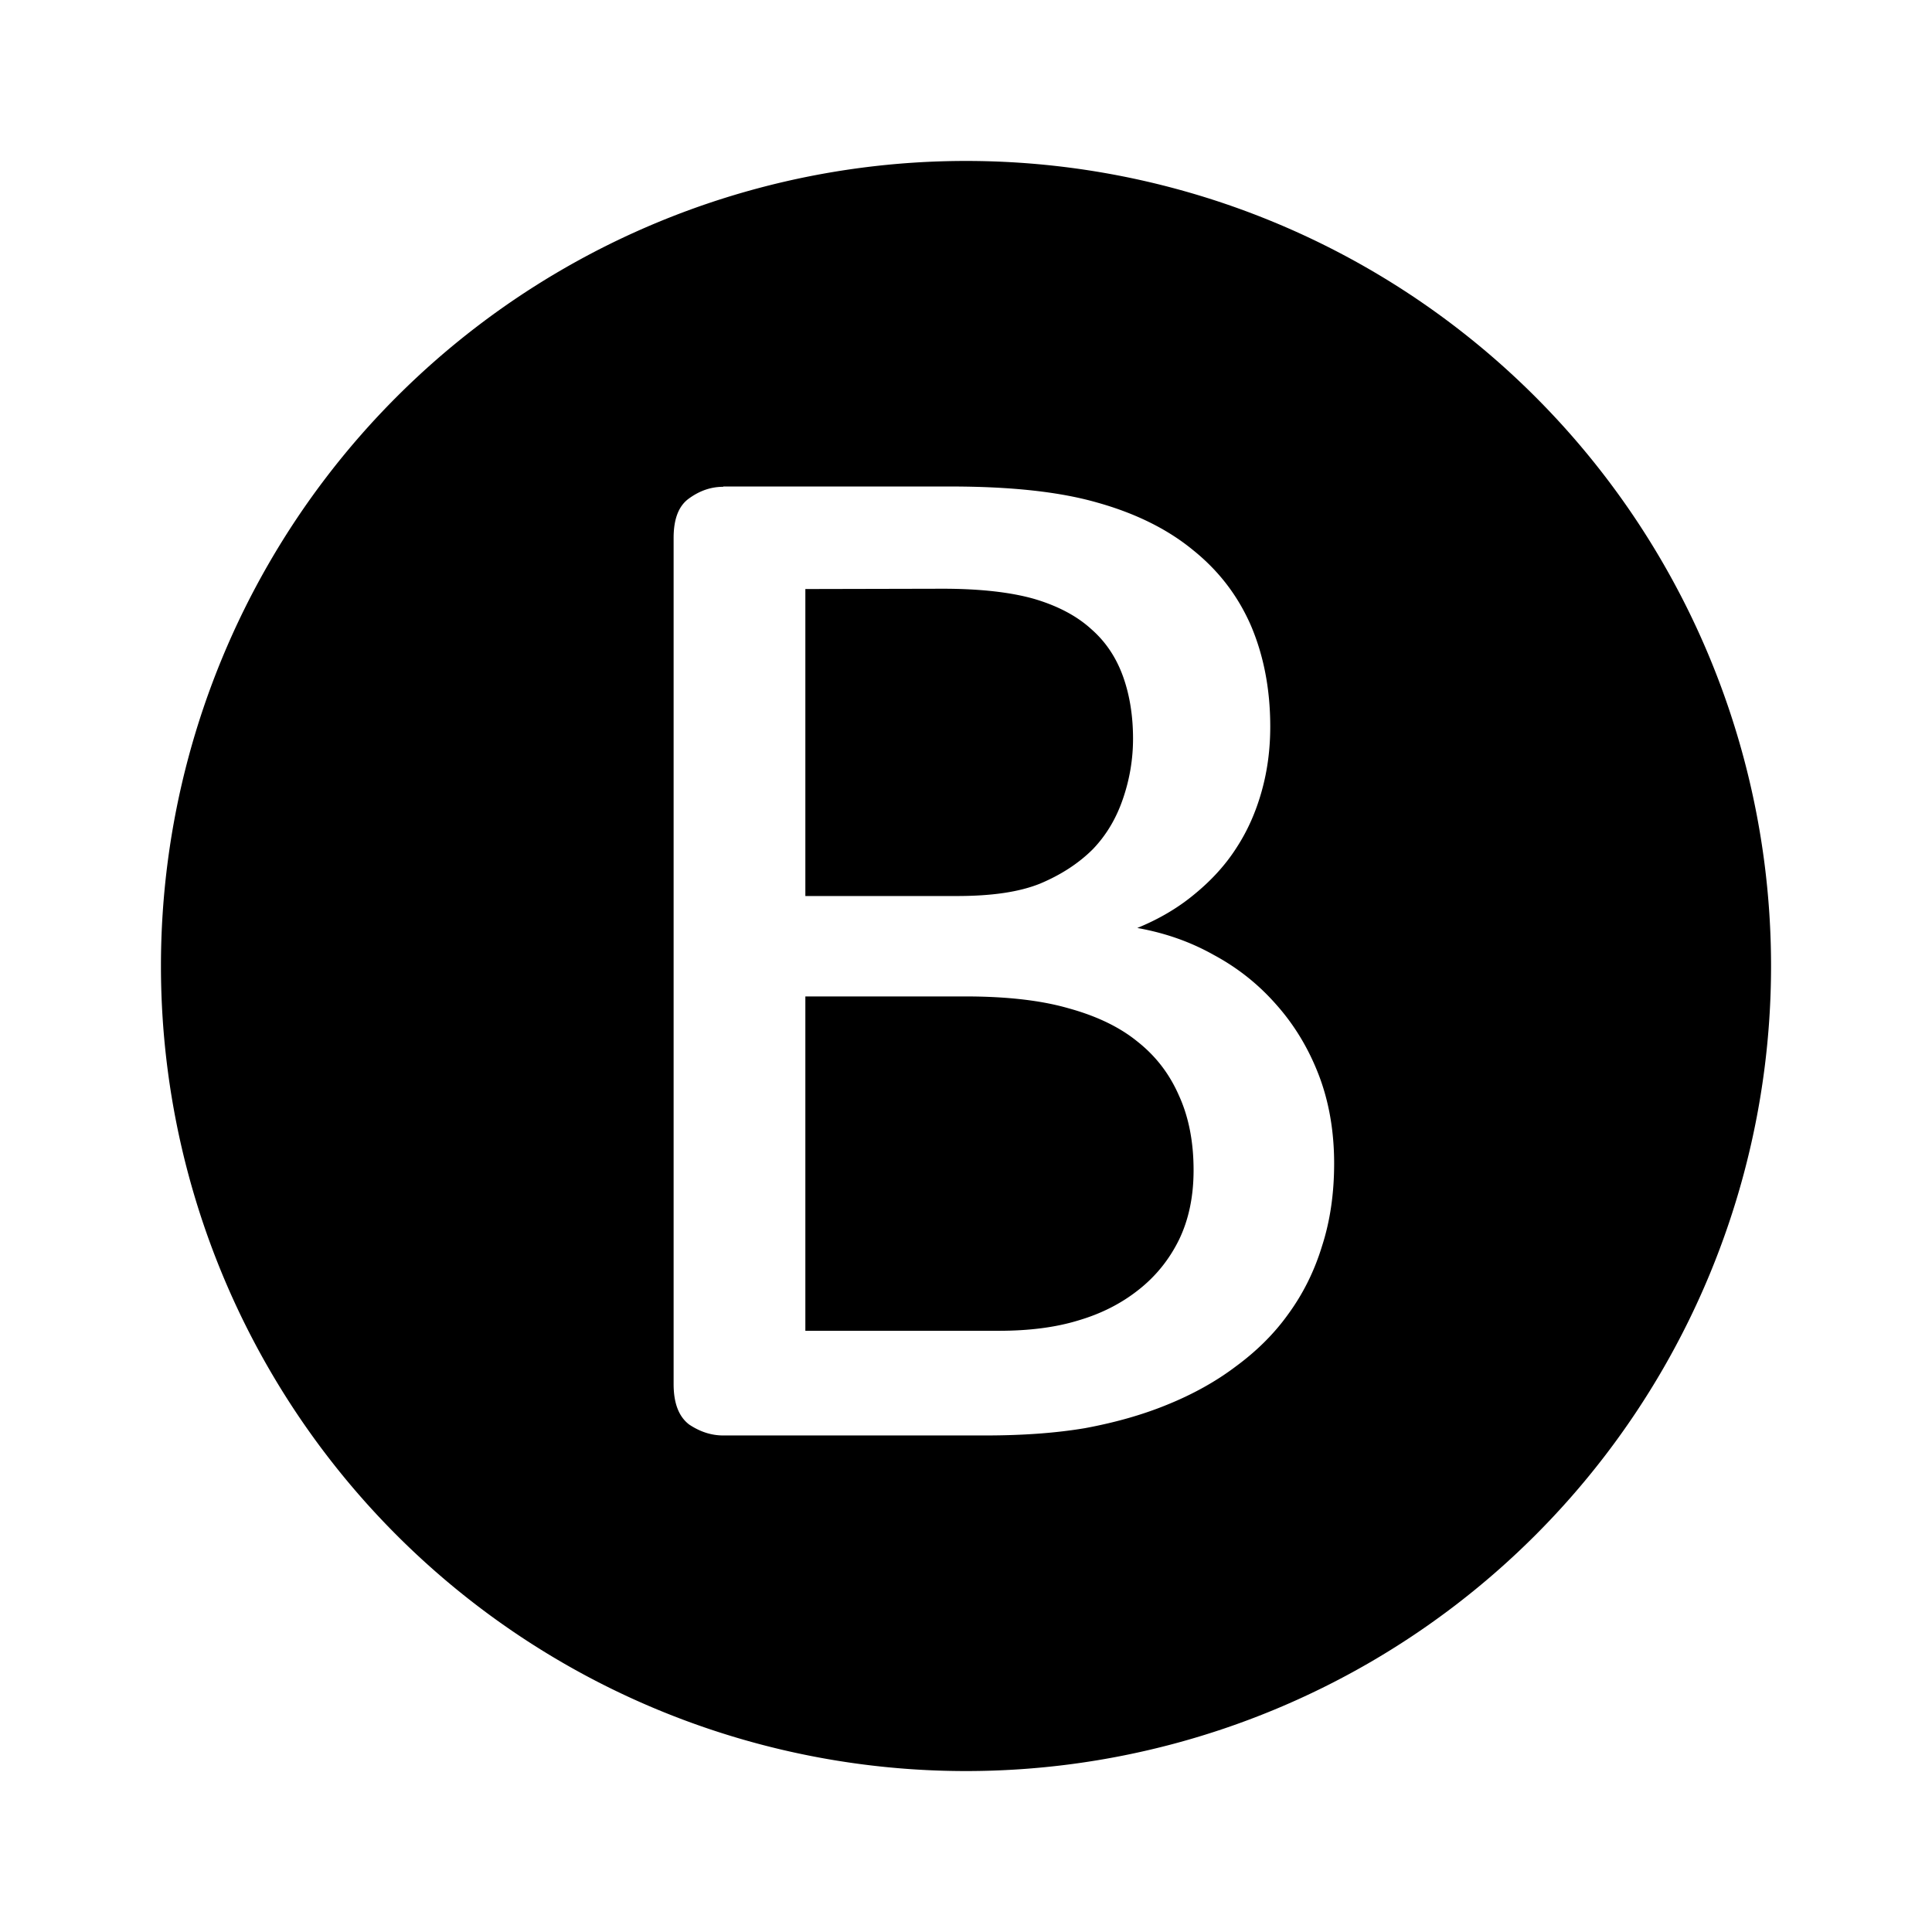 <?xml version="1.0" encoding="UTF-8" standalone="no"?>
<!-- Created with Inkscape (http://www.inkscape.org/) -->

<svg
   xmlns:dc="http://purl.org/dc/elements/1.1/"
   xmlns:cc="http://creativecommons.org/ns#"
   xmlns:rdf="http://www.w3.org/1999/02/22-rdf-syntax-ns#"
   xmlns:svg="http://www.w3.org/2000/svg"
   xmlns="http://www.w3.org/2000/svg"
   xmlns:sodipodi="http://sodipodi.sourceforge.net/DTD/sodipodi-0.dtd"
   xmlns:inkscape="http://www.inkscape.org/namespaces/inkscape"
   width="24"
   height="24"
   viewBox="0 0 6.35 6.35"
   version="1.1"
   id="svg3714"
   inkscape:version="0.92.0 r15299"
   sodipodi:docname="avatar-b.svg">
  <defs
     id="defs3708" />
  <sodipodi:namedview
     id="base"
     pagecolor="#ffffff"
     bordercolor="#666666"
     borderopacity="1.0"
     inkscape:pageopacity="0.0"
     inkscape:pageshadow="2"
     inkscape:zoom="2.8"
     inkscape:cx="15.985892"
     inkscape:cy="-2.9617476"
     inkscape:document-units="px"
     inkscape:current-layer="layer1"
     showgrid="false"
     units="px"
     inkscape:window-width="630"
     inkscape:window-height="405"
     inkscape:window-x="156"
     inkscape:window-y="156"
     inkscape:window-maximized="0" />
  <g
     inkscape:label="Layer 1"
     inkscape:groupmode="layer"
     id="layer1"
     transform="translate(0,-290.65)">
    <path
       style="fill:#000000;stroke-width:0.147"
       d="m 3.175,291.179 a 2.646,2.646 0 0 0 -2.646,2.646 2.646,2.646 0 0 0 2.646,2.646 2.646,2.646 0 0 0 2.646,-2.646 2.646,2.646 0 0 0 -2.646,-2.646 z m -0.798,1.07 h 0.747 c 0.197,0 0.358,0.017 0.483,0.053 0.125,0.035 0.23,0.087 0.313,0.155 0.085,0.068 0.148,0.15 0.191,0.248 0.042,0.098 0.064,0.209 0.064,0.333 0,0.074 -0.009,0.144 -0.028,0.212 -0.019,0.068 -0.046,0.13 -0.084,0.188 -0.036,0.056 -0.082,0.106 -0.137,0.151 -0.054,0.045 -0.117,0.082 -0.188,0.111 0.09,0.016 0.174,0.045 0.252,0.089 0.078,0.042 0.146,0.096 0.204,0.162 0.059,0.066 0.106,0.143 0.14,0.231 0.034,0.088 0.051,0.186 0.051,0.292 0,0.098 -0.013,0.189 -0.04,0.272 -0.025,0.082 -0.062,0.156 -0.11,0.222 -0.047,0.066 -0.105,0.123 -0.173,0.173 -0.066,0.05 -0.142,0.092 -0.226,0.126 -0.083,0.034 -0.173,0.059 -0.27,0.077 -0.095,0.016 -0.204,0.024 -0.328,0.024 H 2.377 c -0.039,0 -0.076,-0.012 -0.112,-0.036 -0.034,-0.026 -0.051,-0.07 -0.051,-0.133 v -2.781 c 0,-0.063 0.017,-0.106 0.051,-0.13 0.036,-0.026 0.073,-0.038 0.112,-0.038 z m 0.27,0.337 v 1.009 h 0.498 c 0.114,0 0.205,-0.013 0.274,-0.041 0.069,-0.029 0.127,-0.067 0.173,-0.113 0.046,-0.048 0.078,-0.104 0.099,-0.166 0.022,-0.064 0.033,-0.13 0.033,-0.197 0,-0.075 -0.011,-0.144 -0.033,-0.205 -0.022,-0.061 -0.056,-0.113 -0.104,-0.155 -0.047,-0.043 -0.109,-0.076 -0.186,-0.099 -0.076,-0.022 -0.177,-0.034 -0.303,-0.034 z m 0,1.339 v 1.099 h 0.635 c 0.1,0 0.187,-0.011 0.262,-0.034 0.075,-0.022 0.14,-0.055 0.196,-0.099 0.058,-0.045 0.103,-0.101 0.135,-0.166 0.032,-0.066 0.048,-0.142 0.048,-0.229 0,-0.093 -0.016,-0.175 -0.048,-0.245 -0.031,-0.071 -0.076,-0.13 -0.137,-0.178 -0.059,-0.048 -0.135,-0.084 -0.226,-0.109 -0.09,-0.026 -0.203,-0.039 -0.341,-0.039 z"
       id="circle3701"
       inkscape:connector-curvature="0" />
  </g>
</svg>
